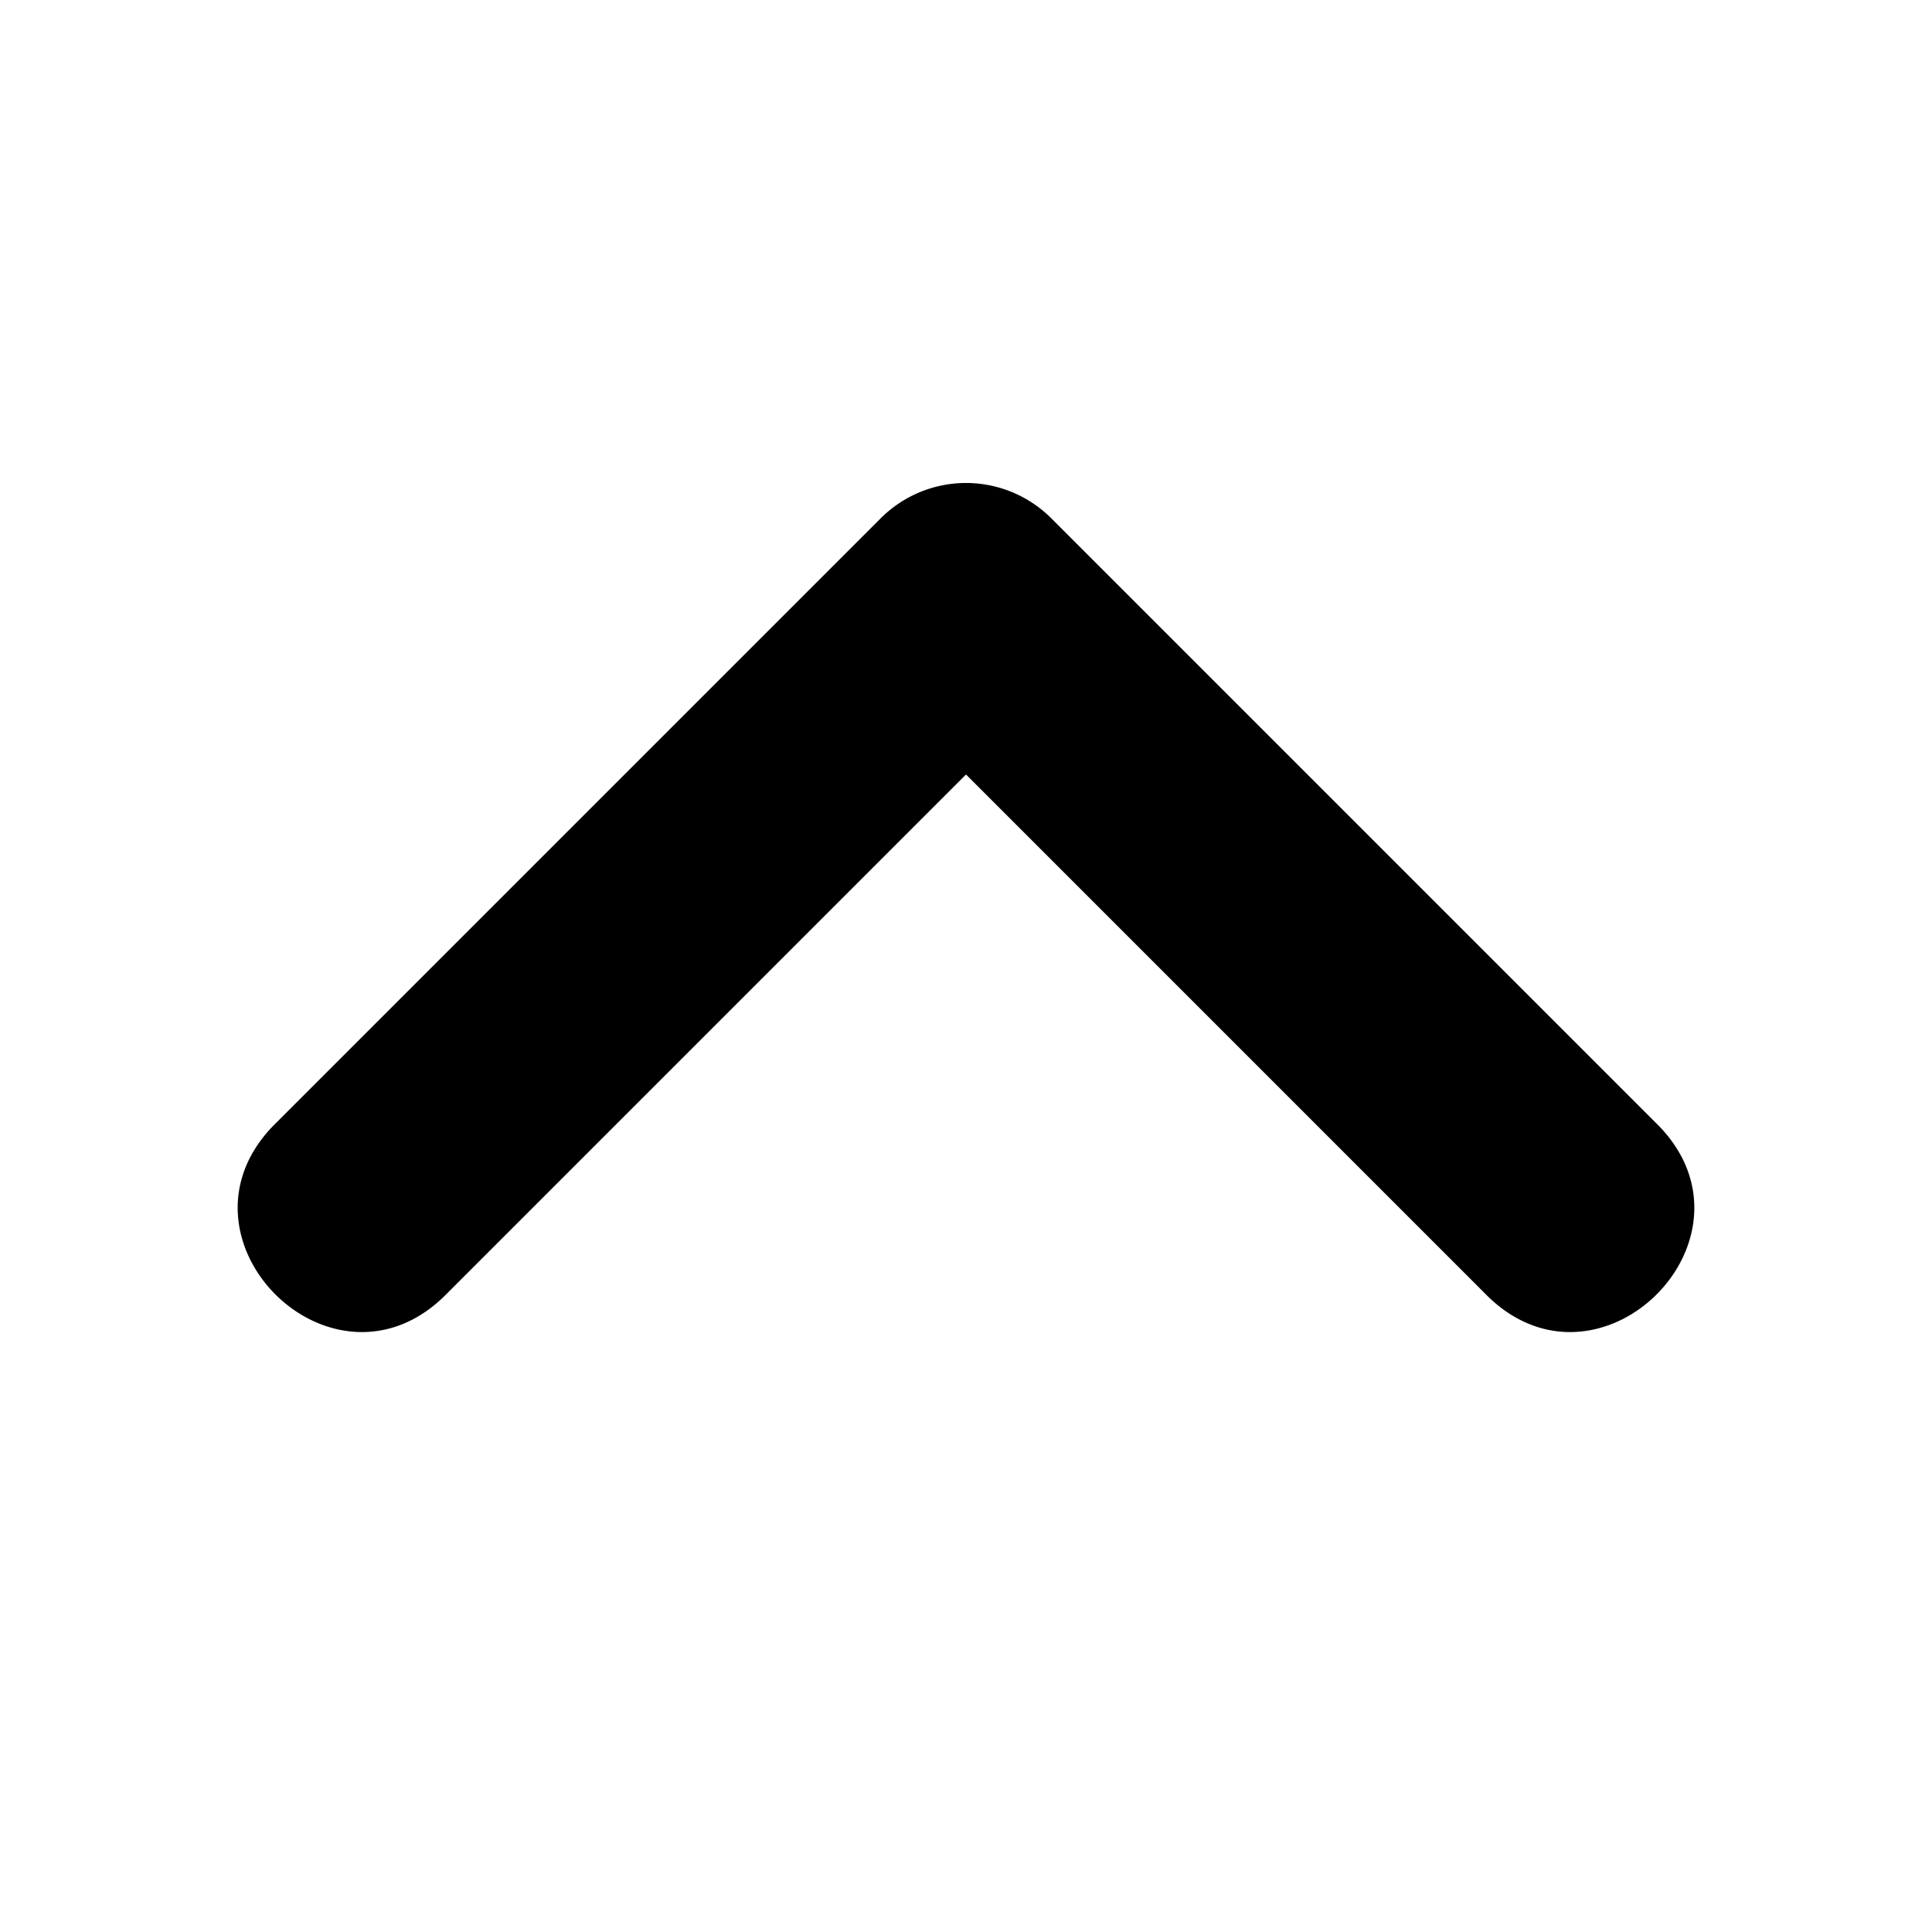 <svg xmlns="http://www.w3.org/2000/svg" width="16" height="16">
    <path d="M7.984 4a1 1 0 0 0-.691.293l-5 5c-.976.943.471 2.39 1.414 1.414L8 6.414l4.293 4.293c.943.976 2.39-.471 1.414-1.414l-5-5A1 1 0 0 0 7.984 4z" fill-rule="evenodd"/>
</svg>
